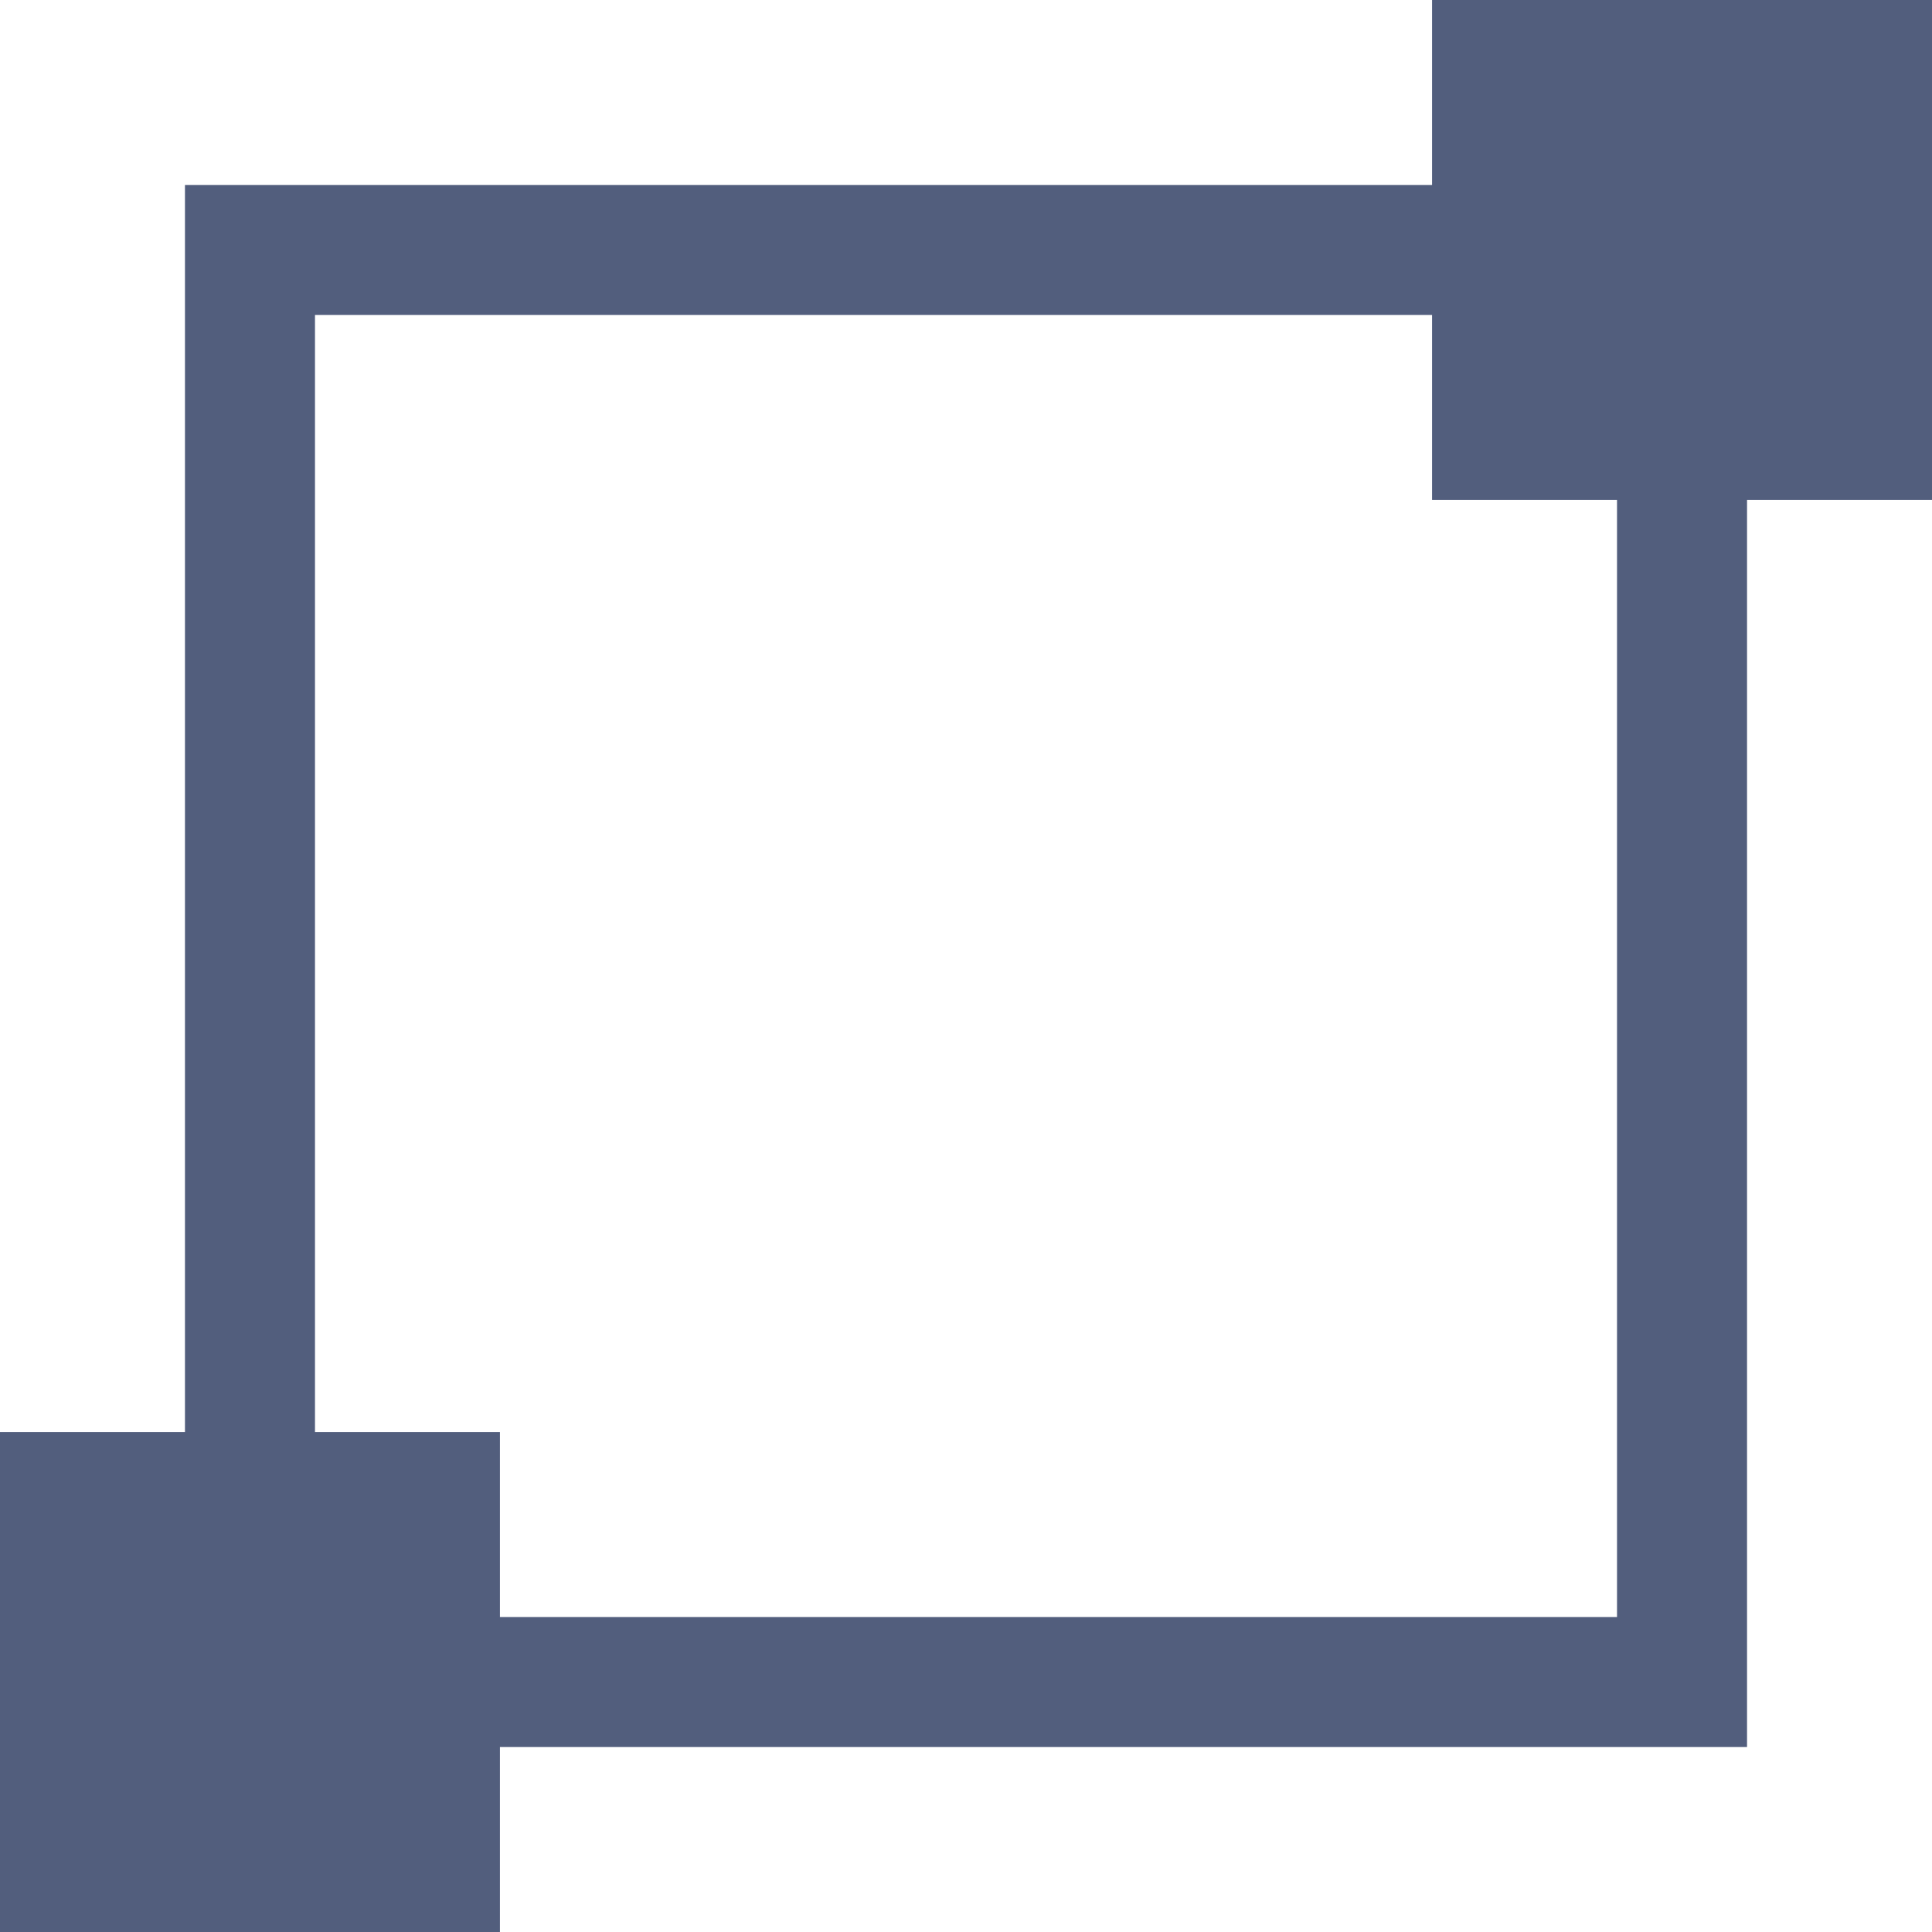 <?xml version="1.0" encoding="UTF-8"?><svg id="Warstwa_2" xmlns="http://www.w3.org/2000/svg" viewBox="0 0 21.1 21.1"><defs><style>.cls-1{fill:none;stroke:#525e7d;stroke-miterlimit:22.93;stroke-width:1.42px;}.cls-2{fill:#525e7d;fill-rule:evenodd;}</style></defs><g id="Warstwa_1-2"><g><polygon class="cls-1" points="2.73 2.73 18.37 2.73 18.37 18.37 2.73 18.37 2.73 2.73 2.73 2.73"/><polygon class="cls-2" points="15.64 0 21.1 0 21.1 5.46 15.64 5.46 15.64 0 15.64 0"/><polygon class="cls-2" points="0 15.64 5.46 15.64 5.46 21.1 0 21.1 0 15.64 0 15.64"/></g></g></svg>